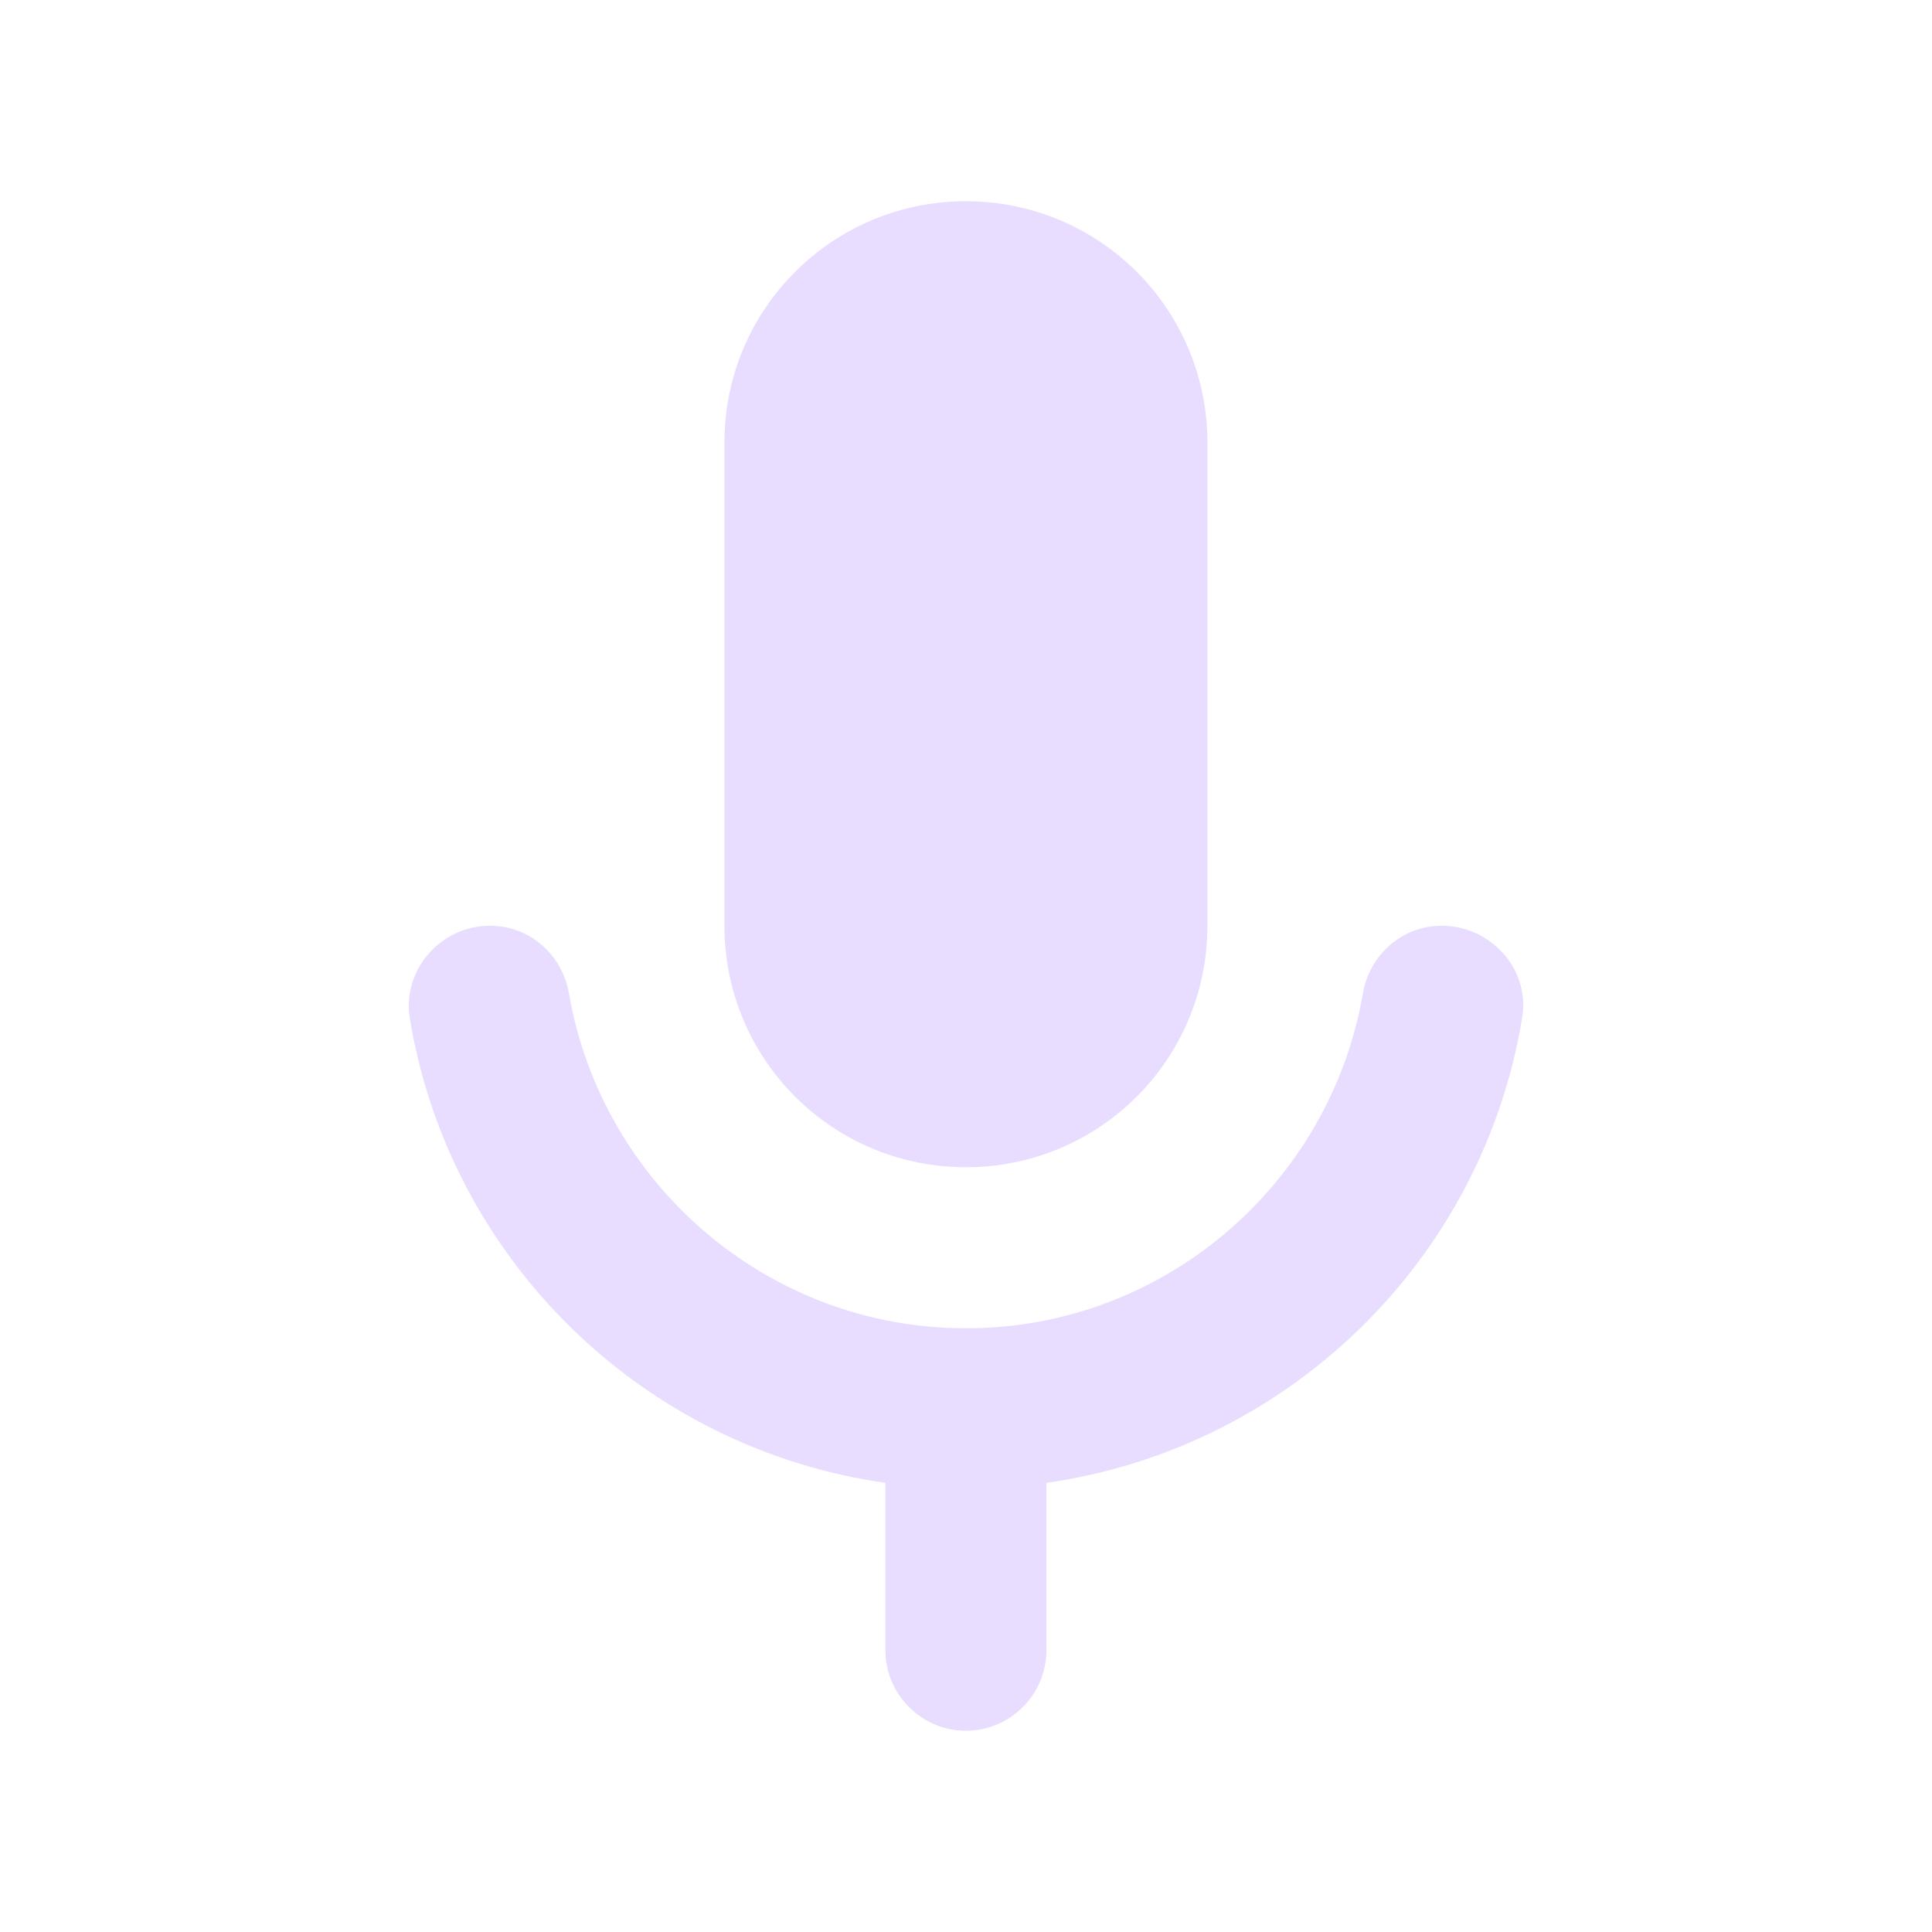 <svg width="25" height="25" viewBox="0 0 25 25" fill="none" xmlns="http://www.w3.org/2000/svg">
<path d="M12.499 15.104C14.228 15.104 15.624 13.708 15.624 11.979V5.729C15.624 4 14.228 2.604 12.499 2.604C10.77 2.604 9.374 4 9.374 5.729V11.979C9.374 13.708 10.77 15.104 12.499 15.104ZM18.655 11.979C18.145 11.979 17.718 12.354 17.634 12.865C17.207 15.312 15.072 17.188 12.499 17.188C9.926 17.188 7.791 15.312 7.364 12.865C7.28 12.354 6.853 11.979 6.343 11.979C5.707 11.979 5.207 12.542 5.301 13.167C5.811 16.292 8.311 18.74 11.457 19.188V21.354C11.457 21.927 11.926 22.396 12.499 22.396C13.072 22.396 13.541 21.927 13.541 21.354V19.188C16.686 18.74 19.186 16.292 19.697 13.167C19.801 12.542 19.291 11.979 18.655 11.979Z" fill="#E8DDFF"/>
</svg>
